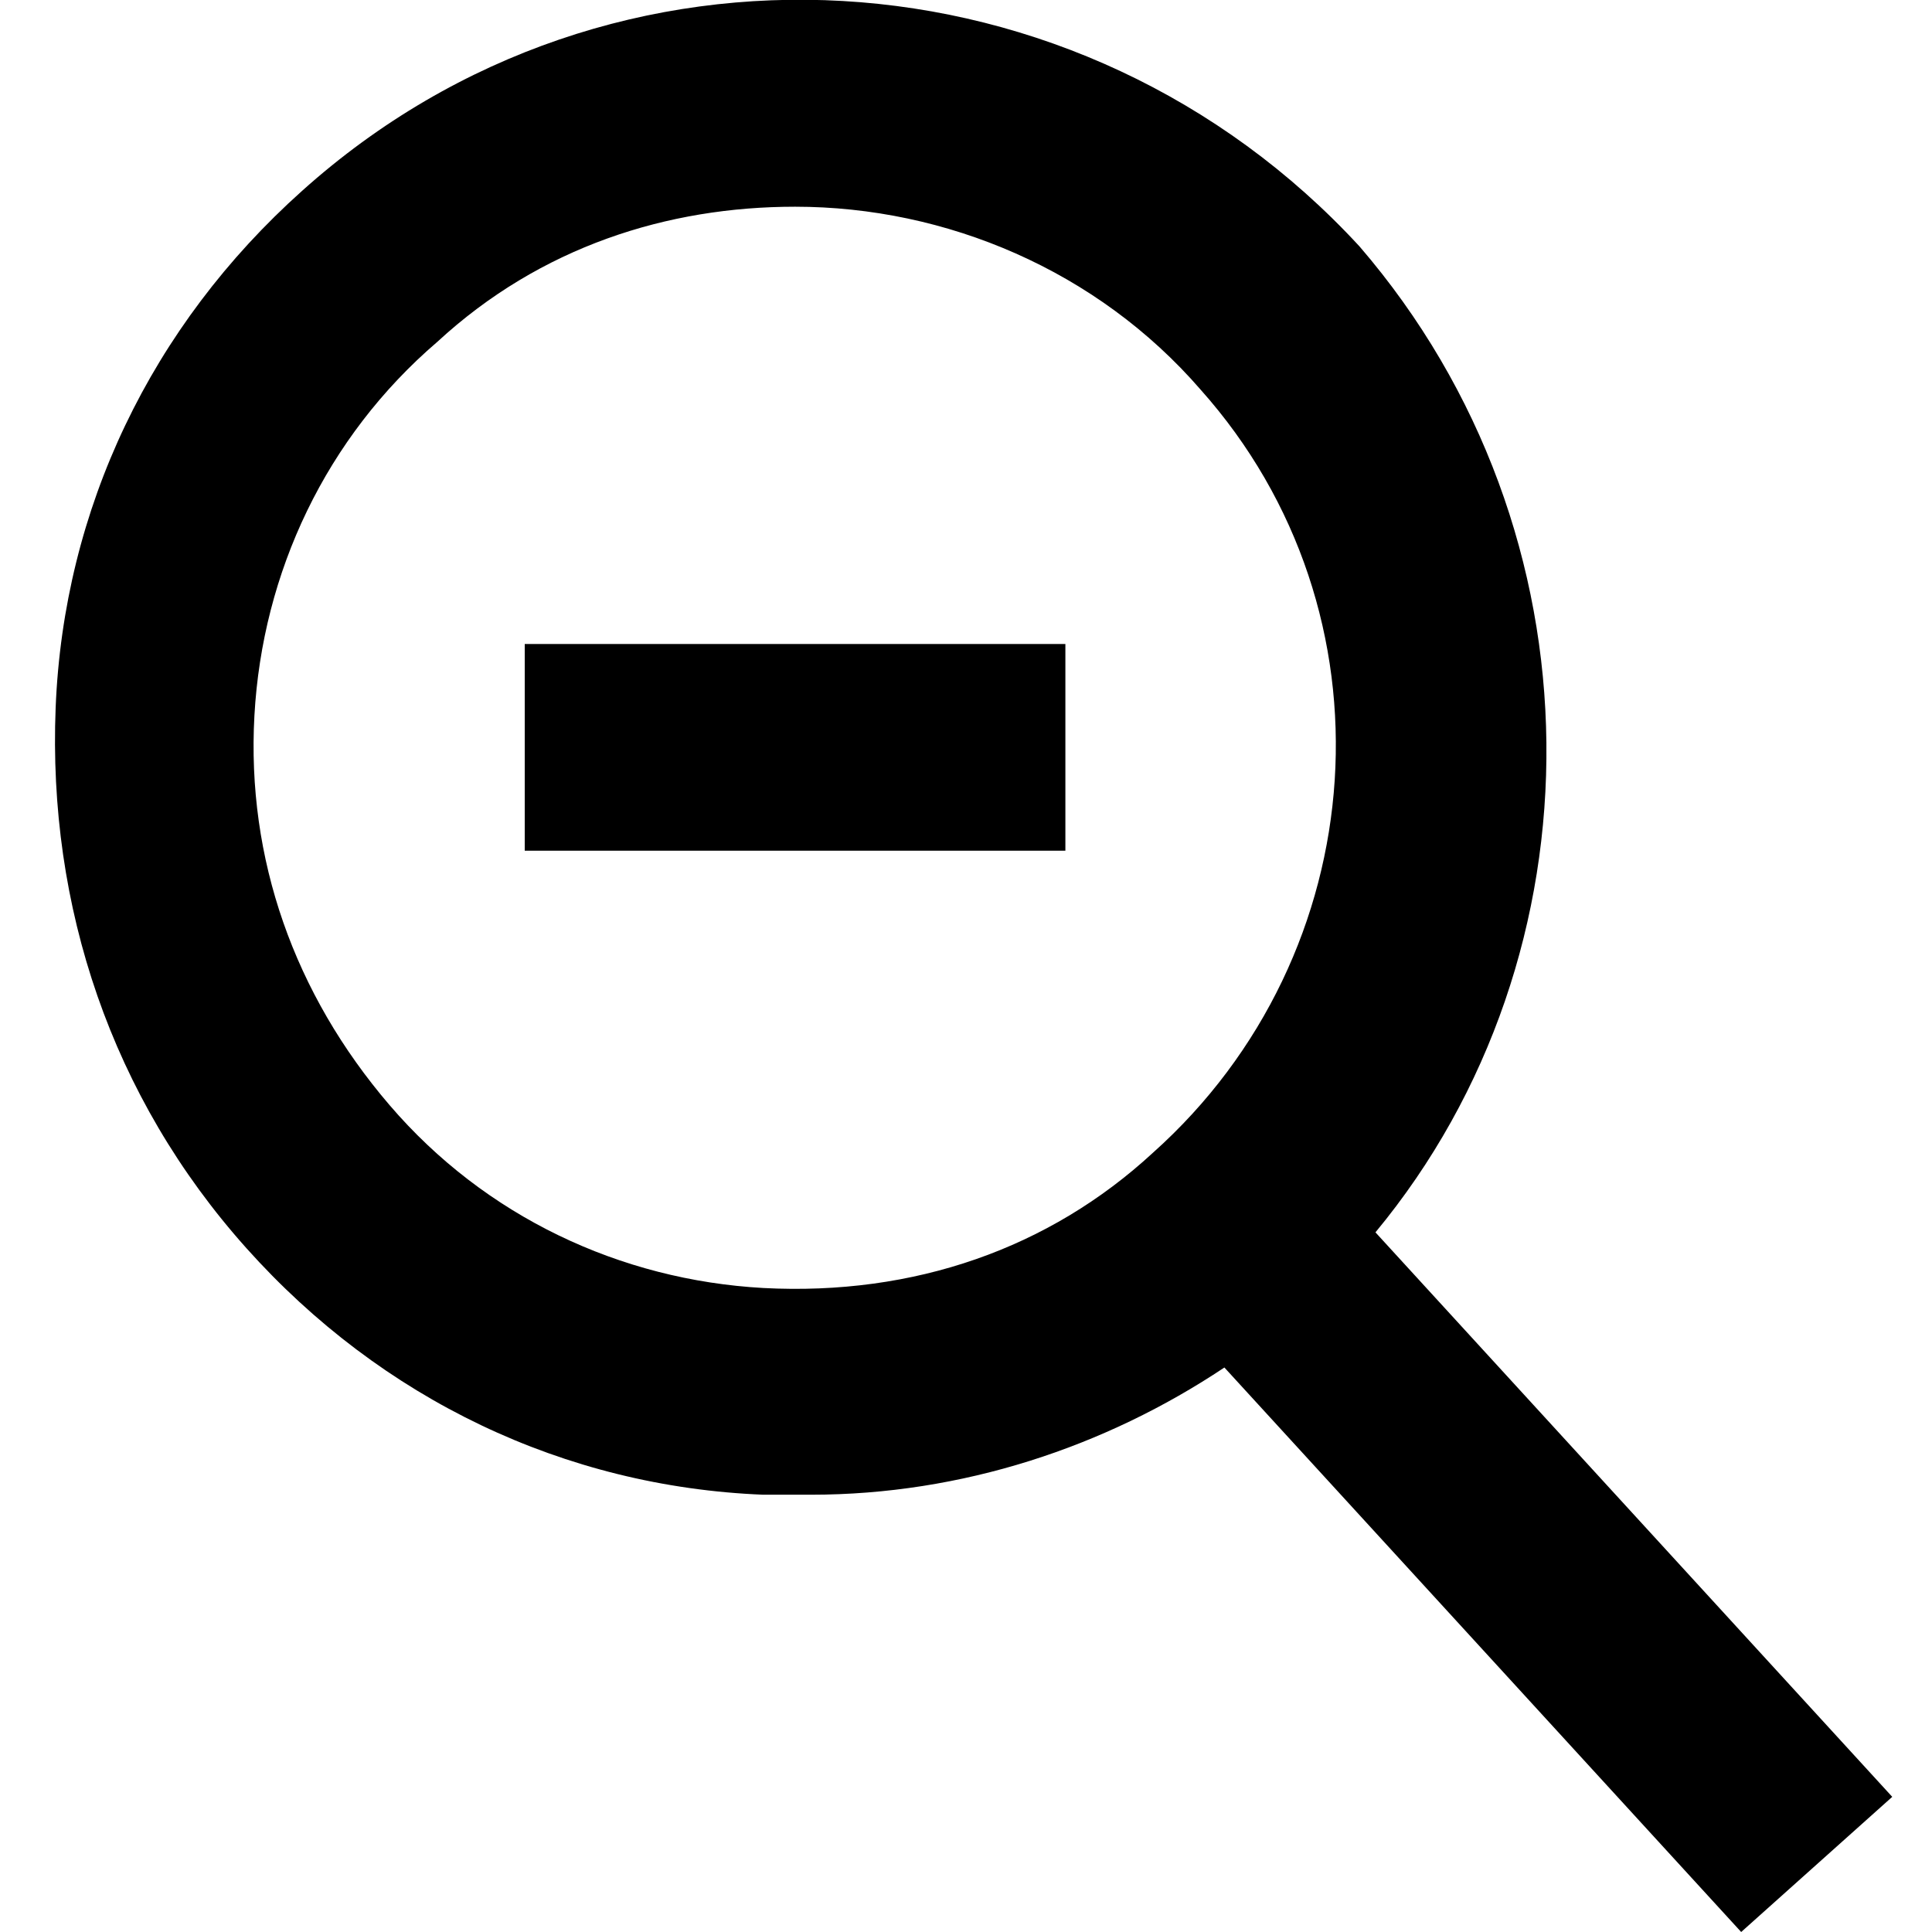 <?xml version="1.0" encoding="utf-8"?>
<!-- Generator: Adobe Illustrator 23.0.1, SVG Export Plug-In . SVG Version: 6.00 Build 0)  -->
<svg version="1.1" id="Capa_1" xmlns="http://www.w3.org/2000/svg" xmlns:xlink="http://www.w3.org/1999/xlink" x="0px" y="0px"
	 viewBox="0 0 24.3 24.3" style="enable-background:new 0 0 24.3 24.3;" xml:space="preserve">
<g>
	<path d="M17.1,3.1C13.6-0.7,7.7-1.1,3.8,2.4c-1.9,1.7-3,4-3.1,6.5s0.7,4.9,2.4,6.8c1.7,1.9,4,3,6.5,3.1c0.2,0,0.4,0,0.6,0
		c1.9,0,3.7-0.6,5.2-1.6l6.5,7.1l1.9-1.7l-6.5-7.1C20.2,12,20.2,6.7,17.1,3.1z M9.6,16.2c-1.8-0.1-3.5-0.9-4.7-2.3
		C3.7,12.5,3.1,10.8,3.2,9s0.9-3.5,2.3-4.7C6.8,3.1,8.4,2.6,10,2.6c1.9,0,3.8,0.8,5.1,2.3c2.5,2.8,2.2,7.1-0.6,9.6
		C13.2,15.7,11.5,16.3,9.6,16.2z"/>
	<path d="M6.6,8.1h6.8v2.6H6.6V8.1z"/>
</g>
</svg>
